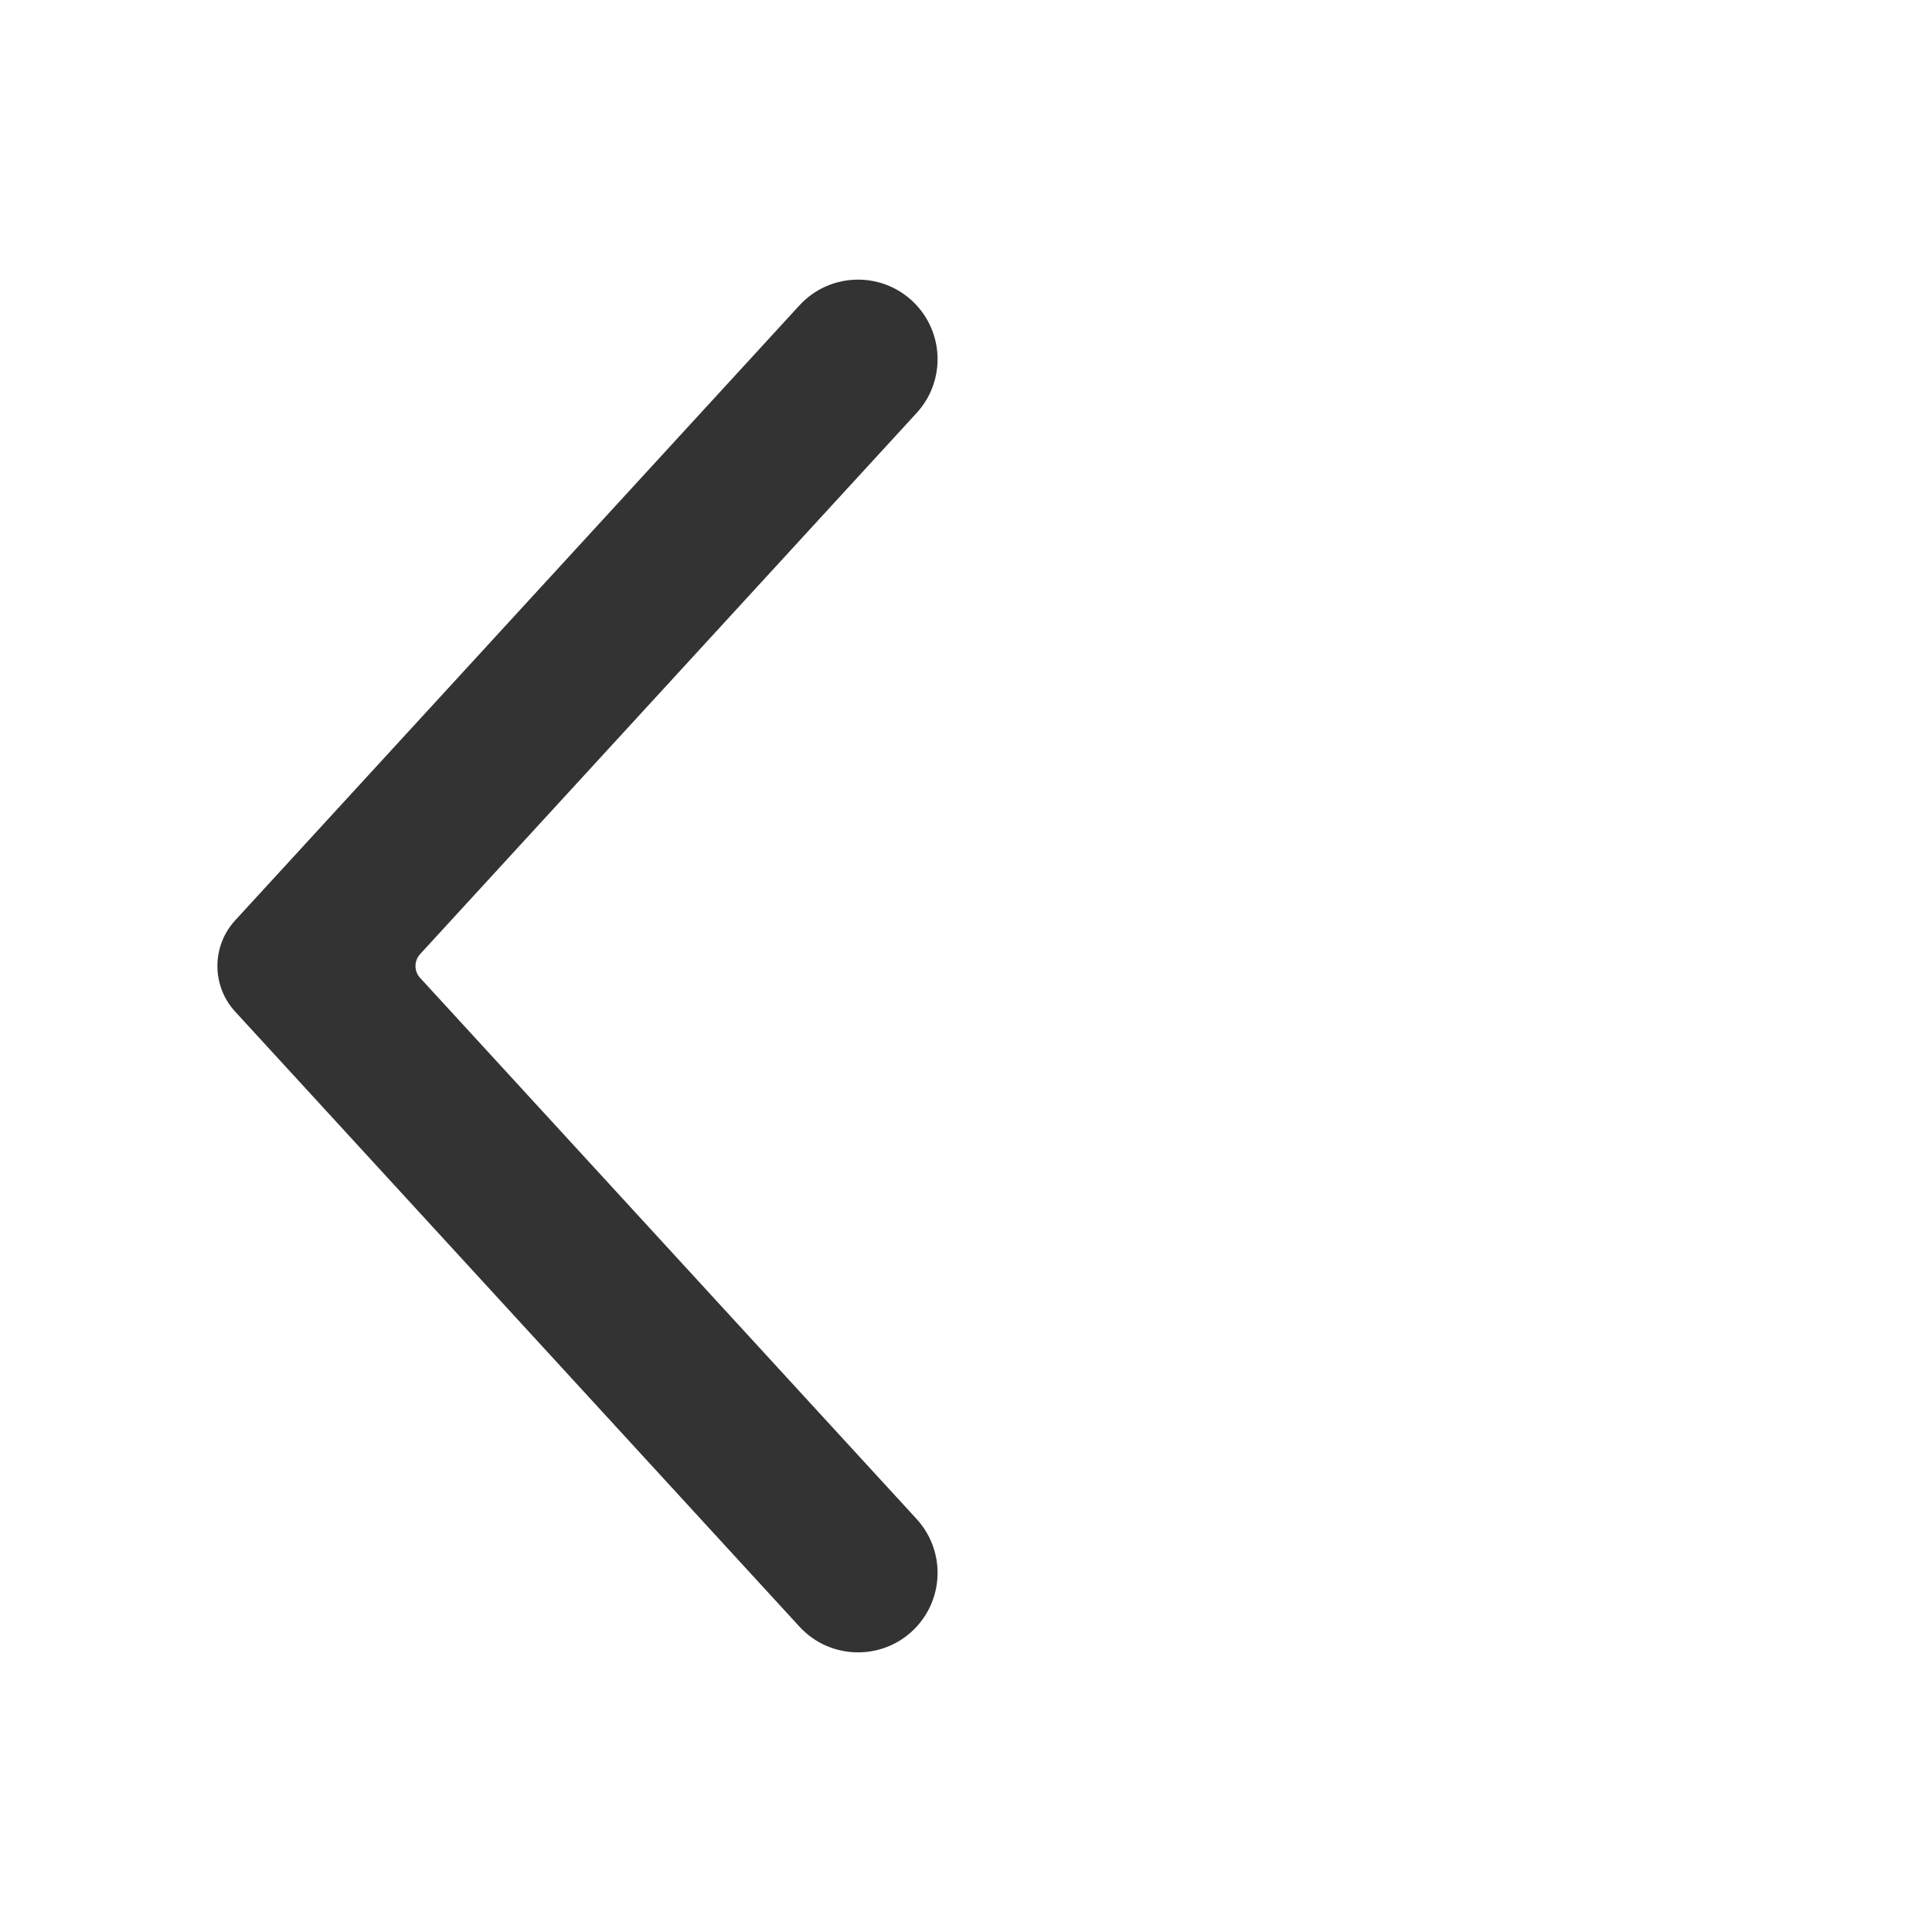 <svg width="20" height="20" viewBox="0 0 20 20" fill="none" xmlns="http://www.w3.org/2000/svg">
<path fill-rule="evenodd" clip-rule="evenodd" d="M8.276 3.161C8.602 2.806 9.163 2.806 9.489 3.161C9.778 3.476 9.778 3.96 9.489 4.275L4.349 9.877C4.285 9.947 4.285 10.053 4.349 10.123L9.489 15.725C9.778 16.04 9.778 16.524 9.489 16.839C9.163 17.194 8.602 17.194 8.276 16.839L2.435 10.473C2.189 10.206 2.189 9.794 2.435 9.527L8.276 3.161Z" fill="black" fill-opacity="0.8"/>
</svg>
